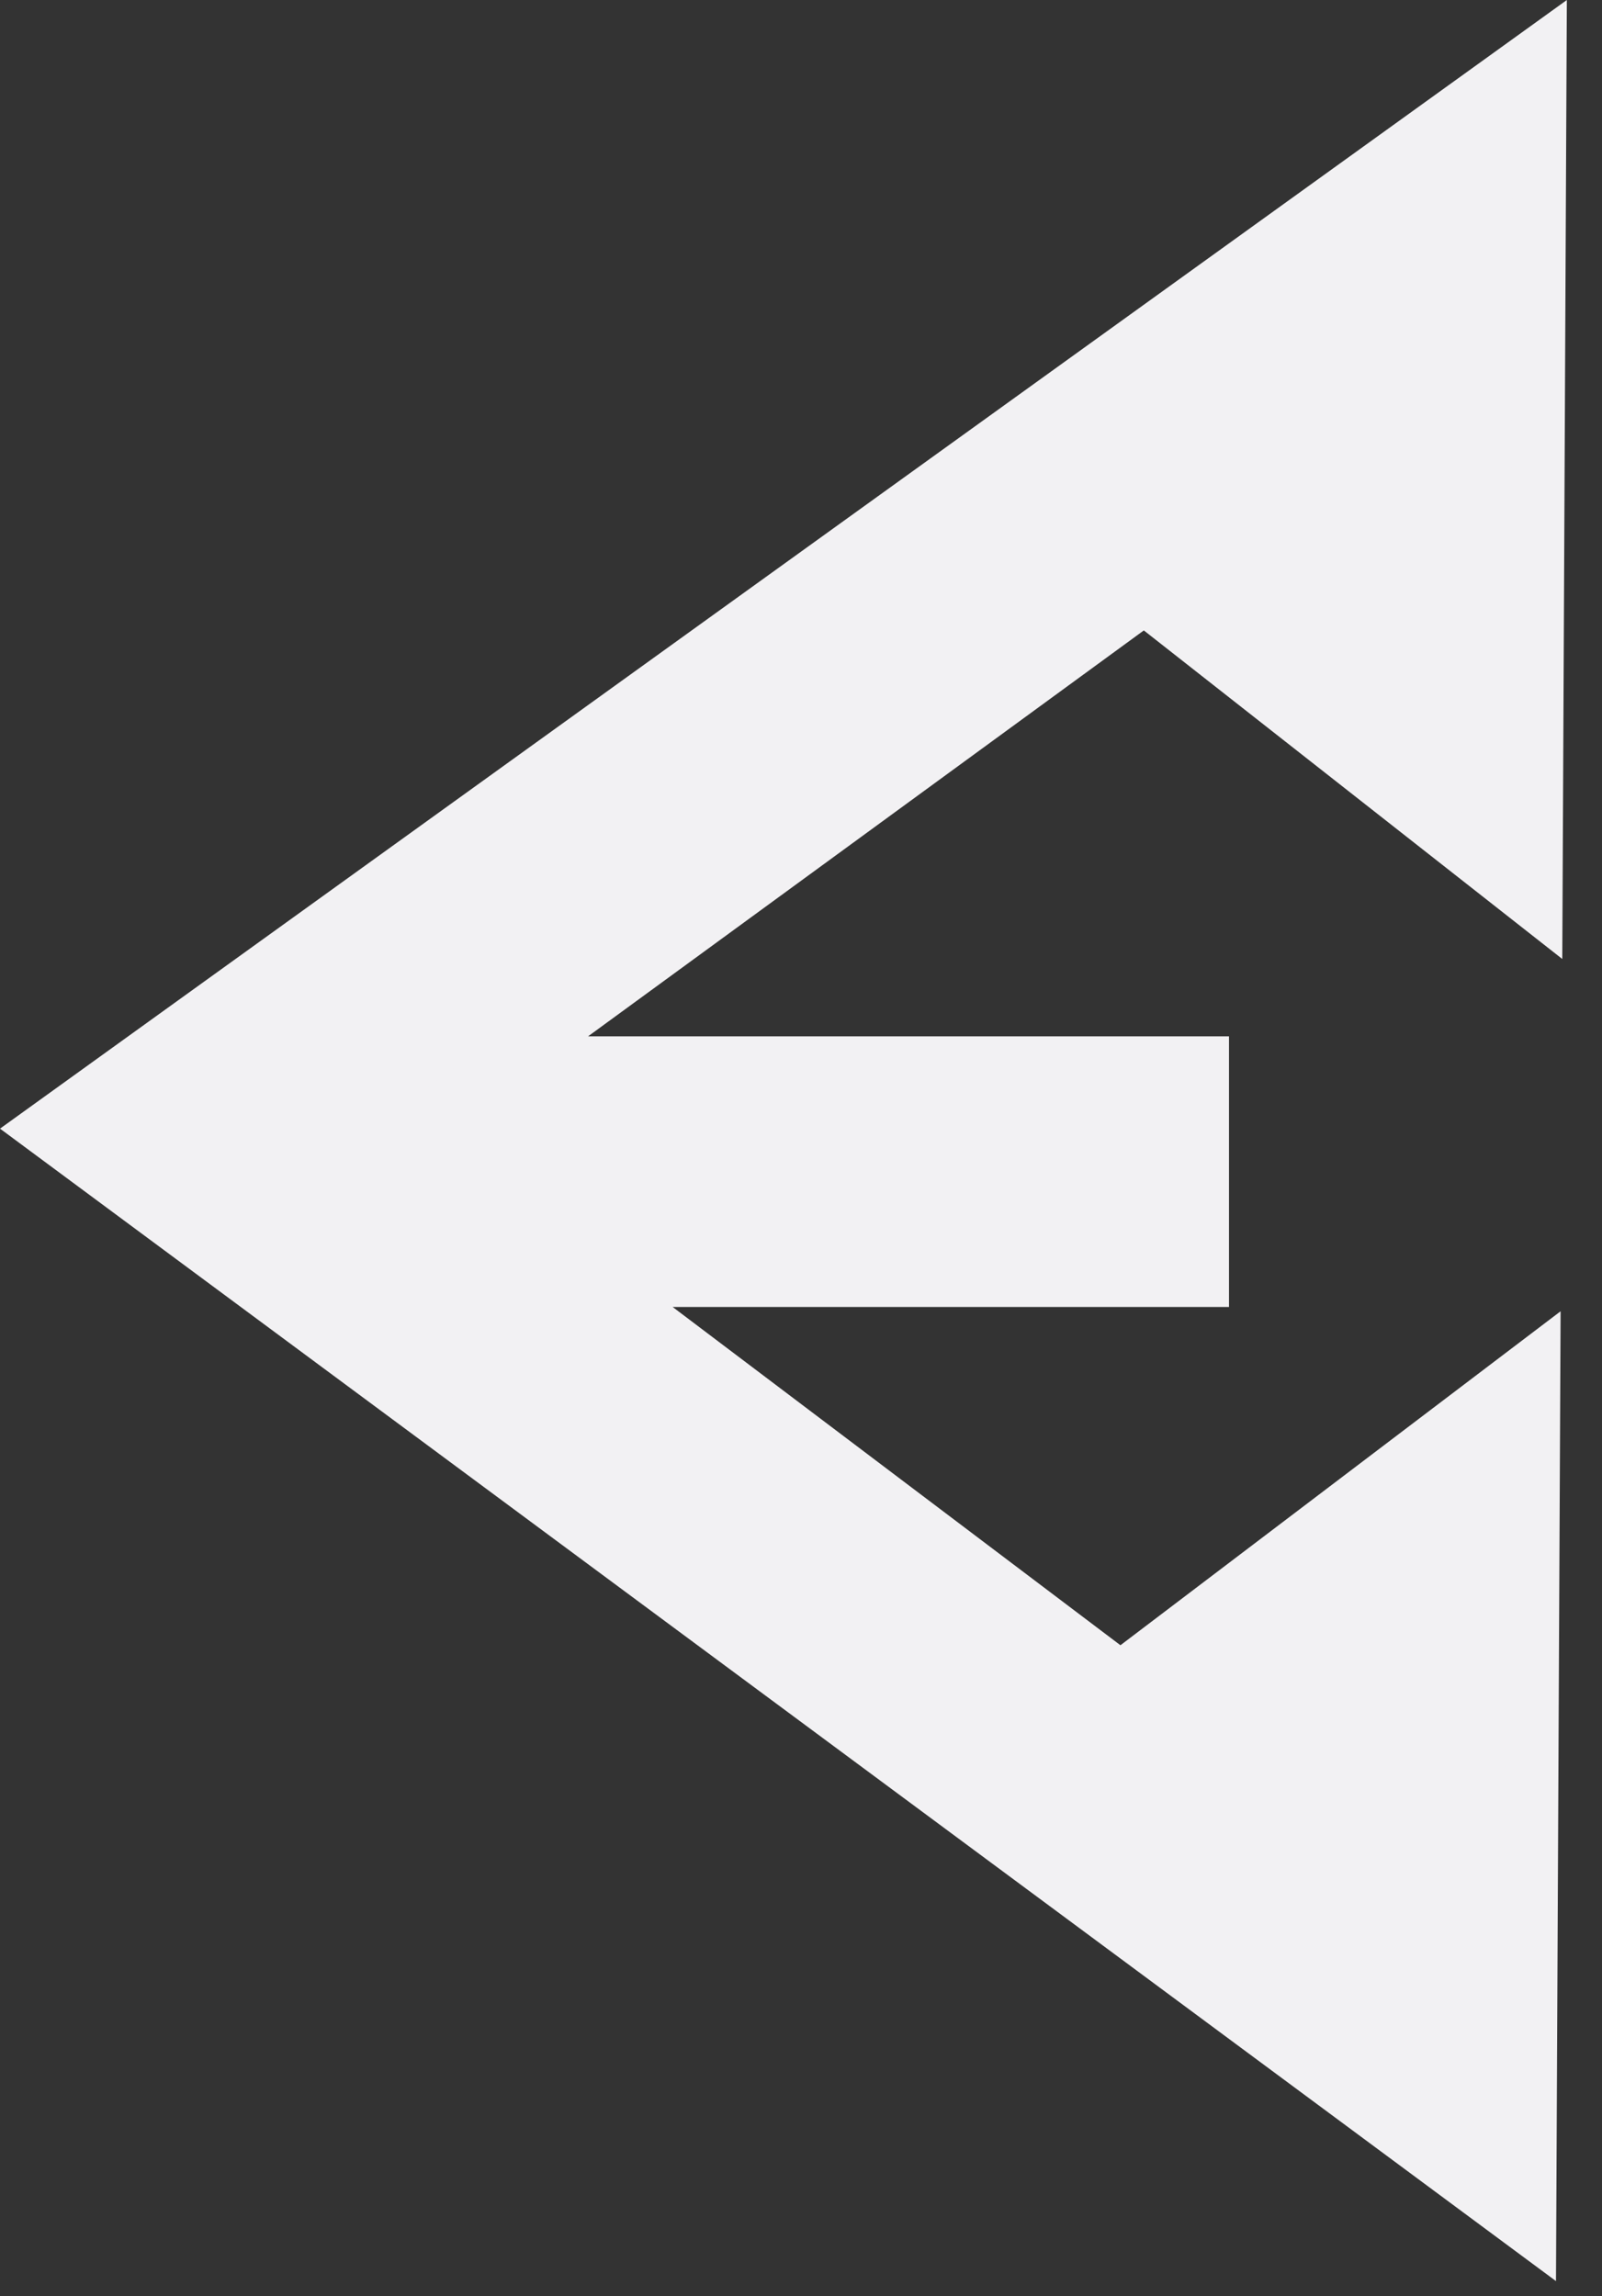 <svg width="30" height="43" viewBox="0 0 30 43" fill="none" xmlns="http://www.w3.org/2000/svg">
<rect x="0" y="0" width="30" height="43" fill="#333333" stroke="none"/>
<path d="M21.284 31.208L28.72 25.566L28.643 41.728L0.848 21.141L28.837 0.98L28.761 16.934L21.728 11.412L21.43 11.178L21.125 11.402L10.718 19.003L9.481 19.907H11.013H22.515V23.975H12.597H11.105L12.295 24.874L20.68 31.208L20.982 31.436L21.284 31.208Z" fill="#F2F1F3" stroke="#F2F1F3"/>
</svg>
